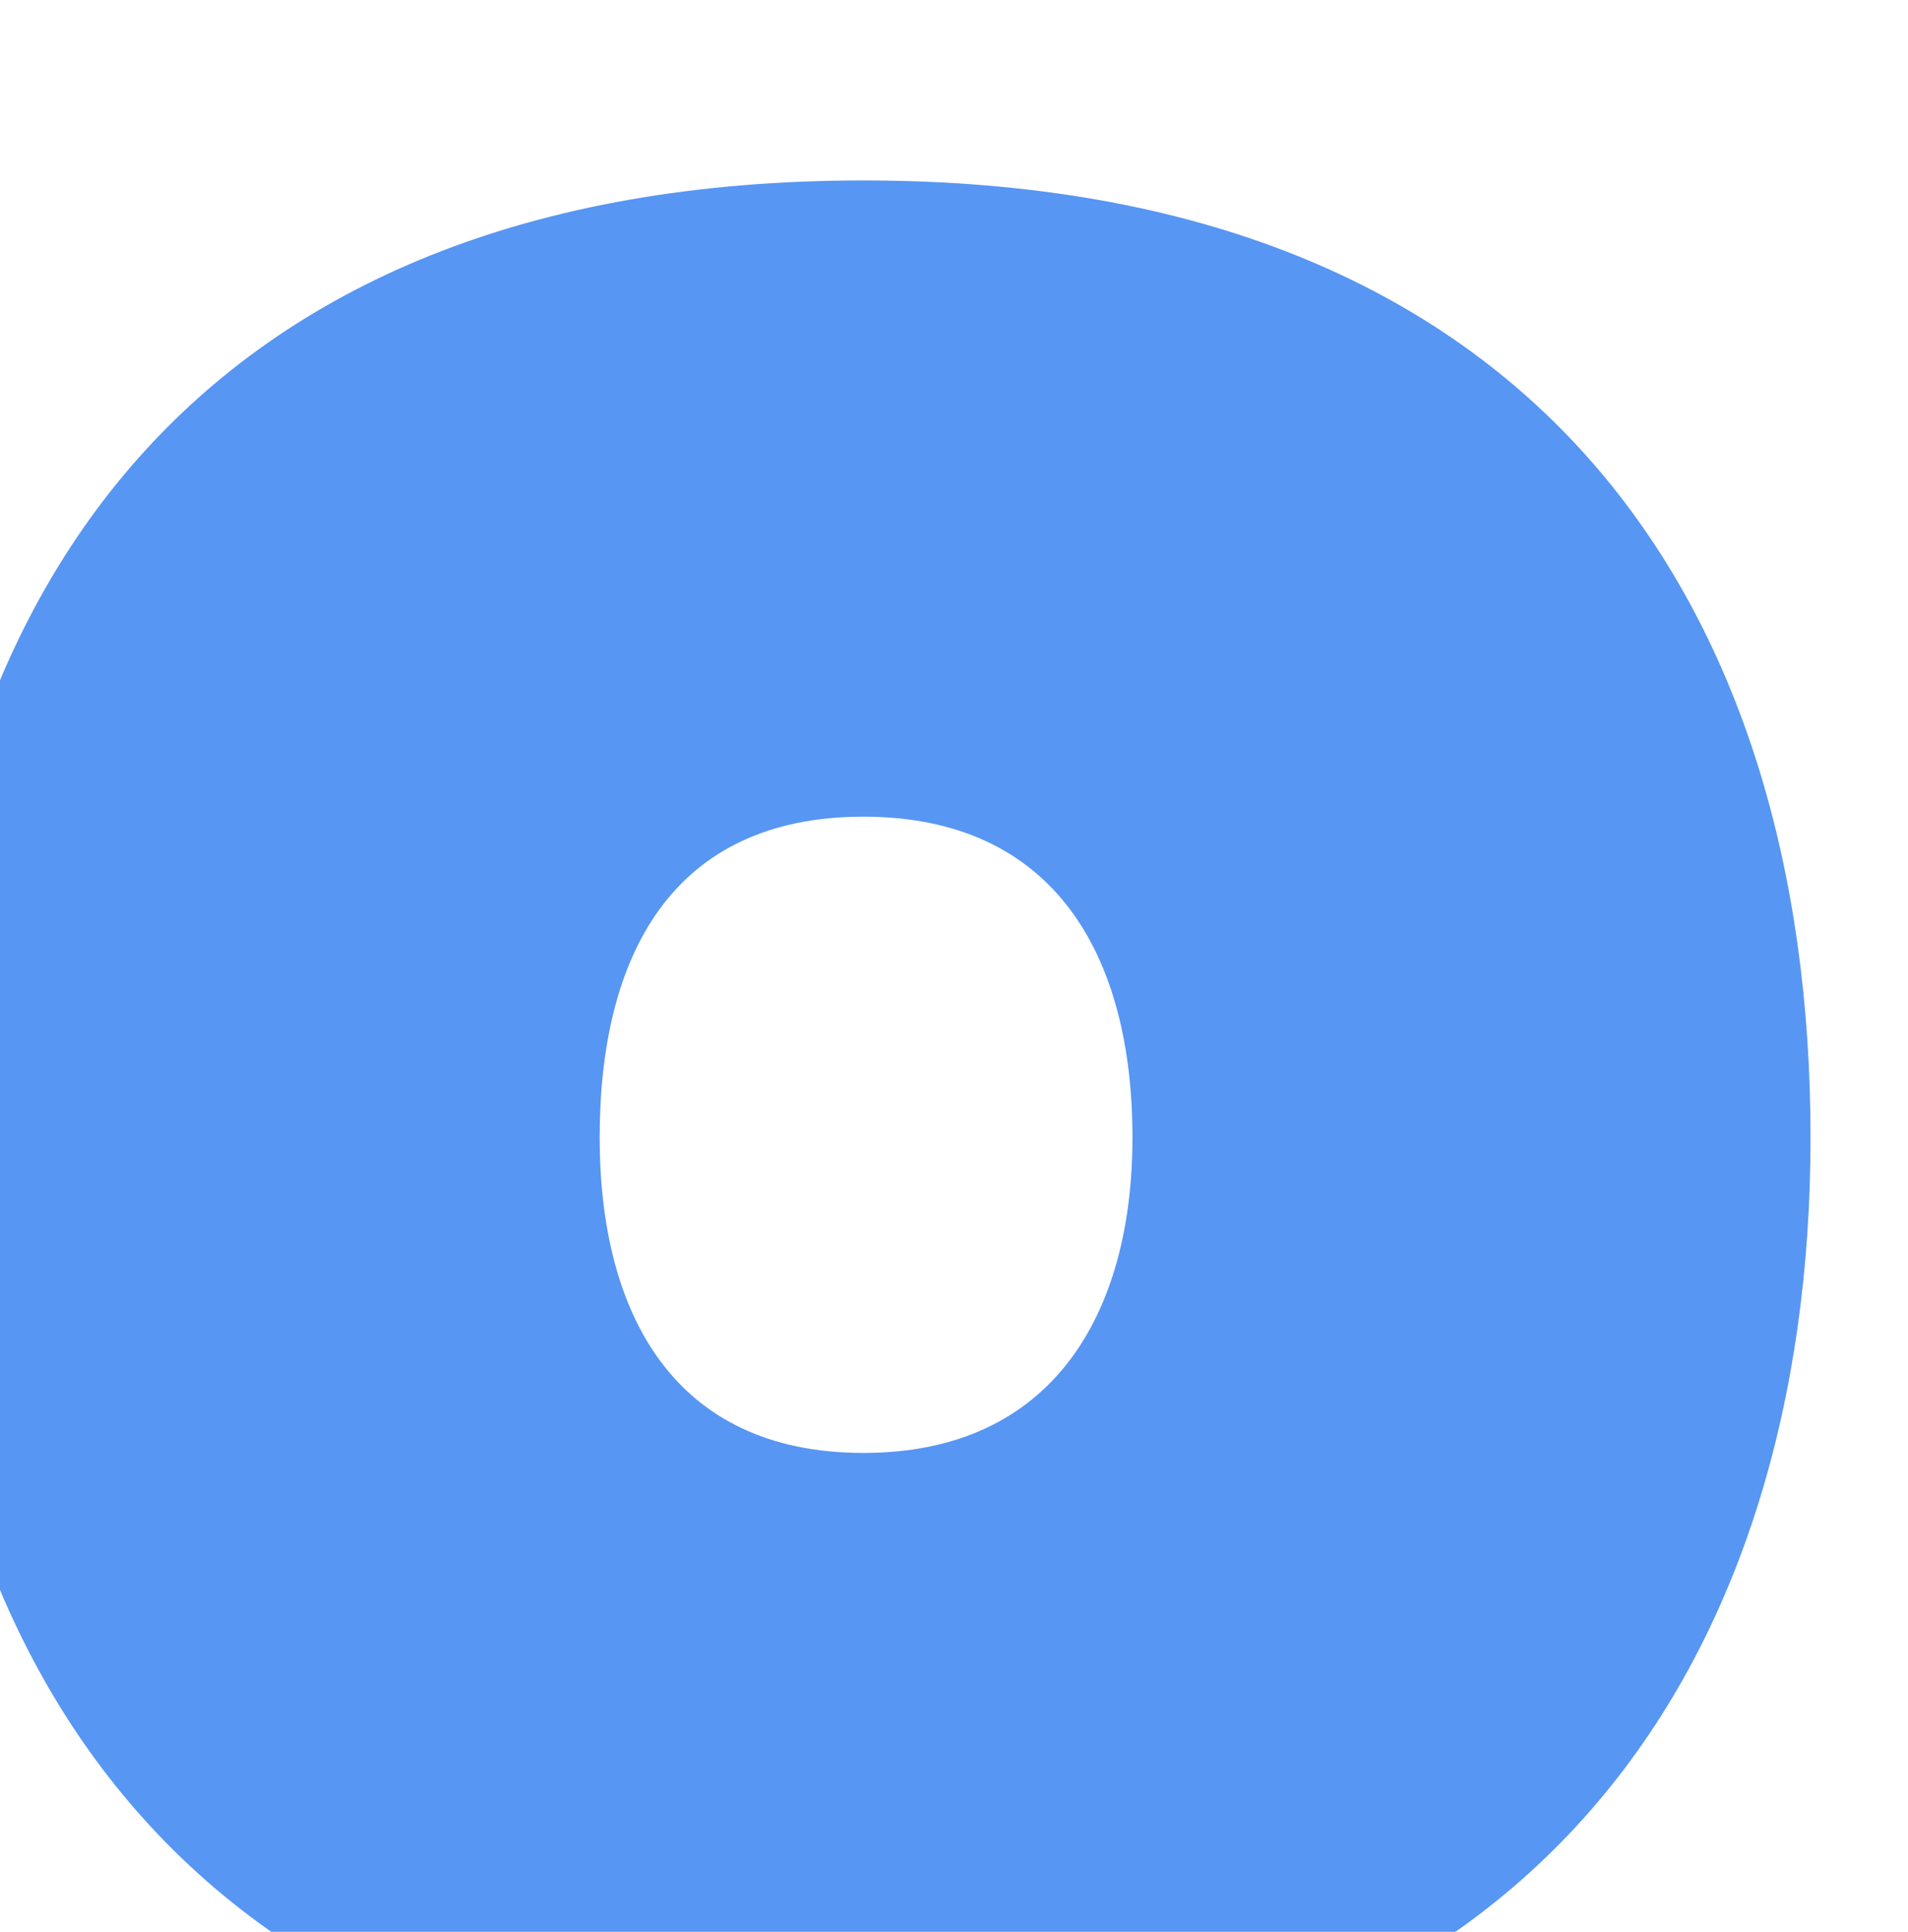 <svg width="81" height="82" viewBox="0 0 81 82" fill="none" xmlns="http://www.w3.org/2000/svg">
<g filter="url(#filter0_ii_3281_16024)">
<path d="M40.653 81.906C11.981 81.906 0.443 63.326 0.443 41.283C0.443 18.778 11.981 0.659 40.653 0.659C69.325 0.659 80.862 18.778 80.862 41.283C80.862 63.326 69.325 81.906 40.653 81.906ZM29.458 41.283C29.458 48.669 32.542 54.67 40.653 54.67C48.763 54.67 52.076 48.669 52.076 41.283C52.076 33.55 48.763 27.664 40.653 27.664C32.542 27.664 29.458 33.55 29.458 41.283Z" fill="#5796F3"/>
</g>
<defs>
<filter id="filter0_ii_3281_16024" x="-3.557" y="-3.341" width="84.418" height="96.248" filterUnits="userSpaceOnUse" color-interpolation-filters="sRGB">
<feFlood flood-opacity="0" result="BackgroundImageFix"/>
<feBlend mode="normal" in="SourceGraphic" in2="BackgroundImageFix" result="shape"/>
<feColorMatrix in="SourceAlpha" type="matrix" values="0 0 0 0 0 0 0 0 0 0 0 0 0 0 0 0 0 0 127 0" result="hardAlpha"/>
<feOffset dx="-4" dy="-4"/>
<feGaussianBlur stdDeviation="8"/>
<feComposite in2="hardAlpha" operator="arithmetic" k2="-1" k3="1"/>
<feColorMatrix type="matrix" values="0 0 0 0 0.269 0 0 0 0 0.464 0 0 0 0 0.826 0 0 0 0.94 0"/>
<feBlend mode="normal" in2="shape" result="effect1_innerShadow_3281_16024"/>
<feColorMatrix in="SourceAlpha" type="matrix" values="0 0 0 0 0 0 0 0 0 0 0 0 0 0 0 0 0 0 127 0" result="hardAlpha"/>
<feOffset dy="11"/>
<feGaussianBlur stdDeviation="14"/>
<feComposite in2="hardAlpha" operator="arithmetic" k2="-1" k3="1"/>
<feColorMatrix type="matrix" values="0 0 0 0 0.746 0 0 0 0 0.835 0 0 0 0 1 0 0 0 0.55 0"/>
<feBlend mode="normal" in2="effect1_innerShadow_3281_16024" result="effect2_innerShadow_3281_16024"/>
</filter>
</defs>
</svg>
